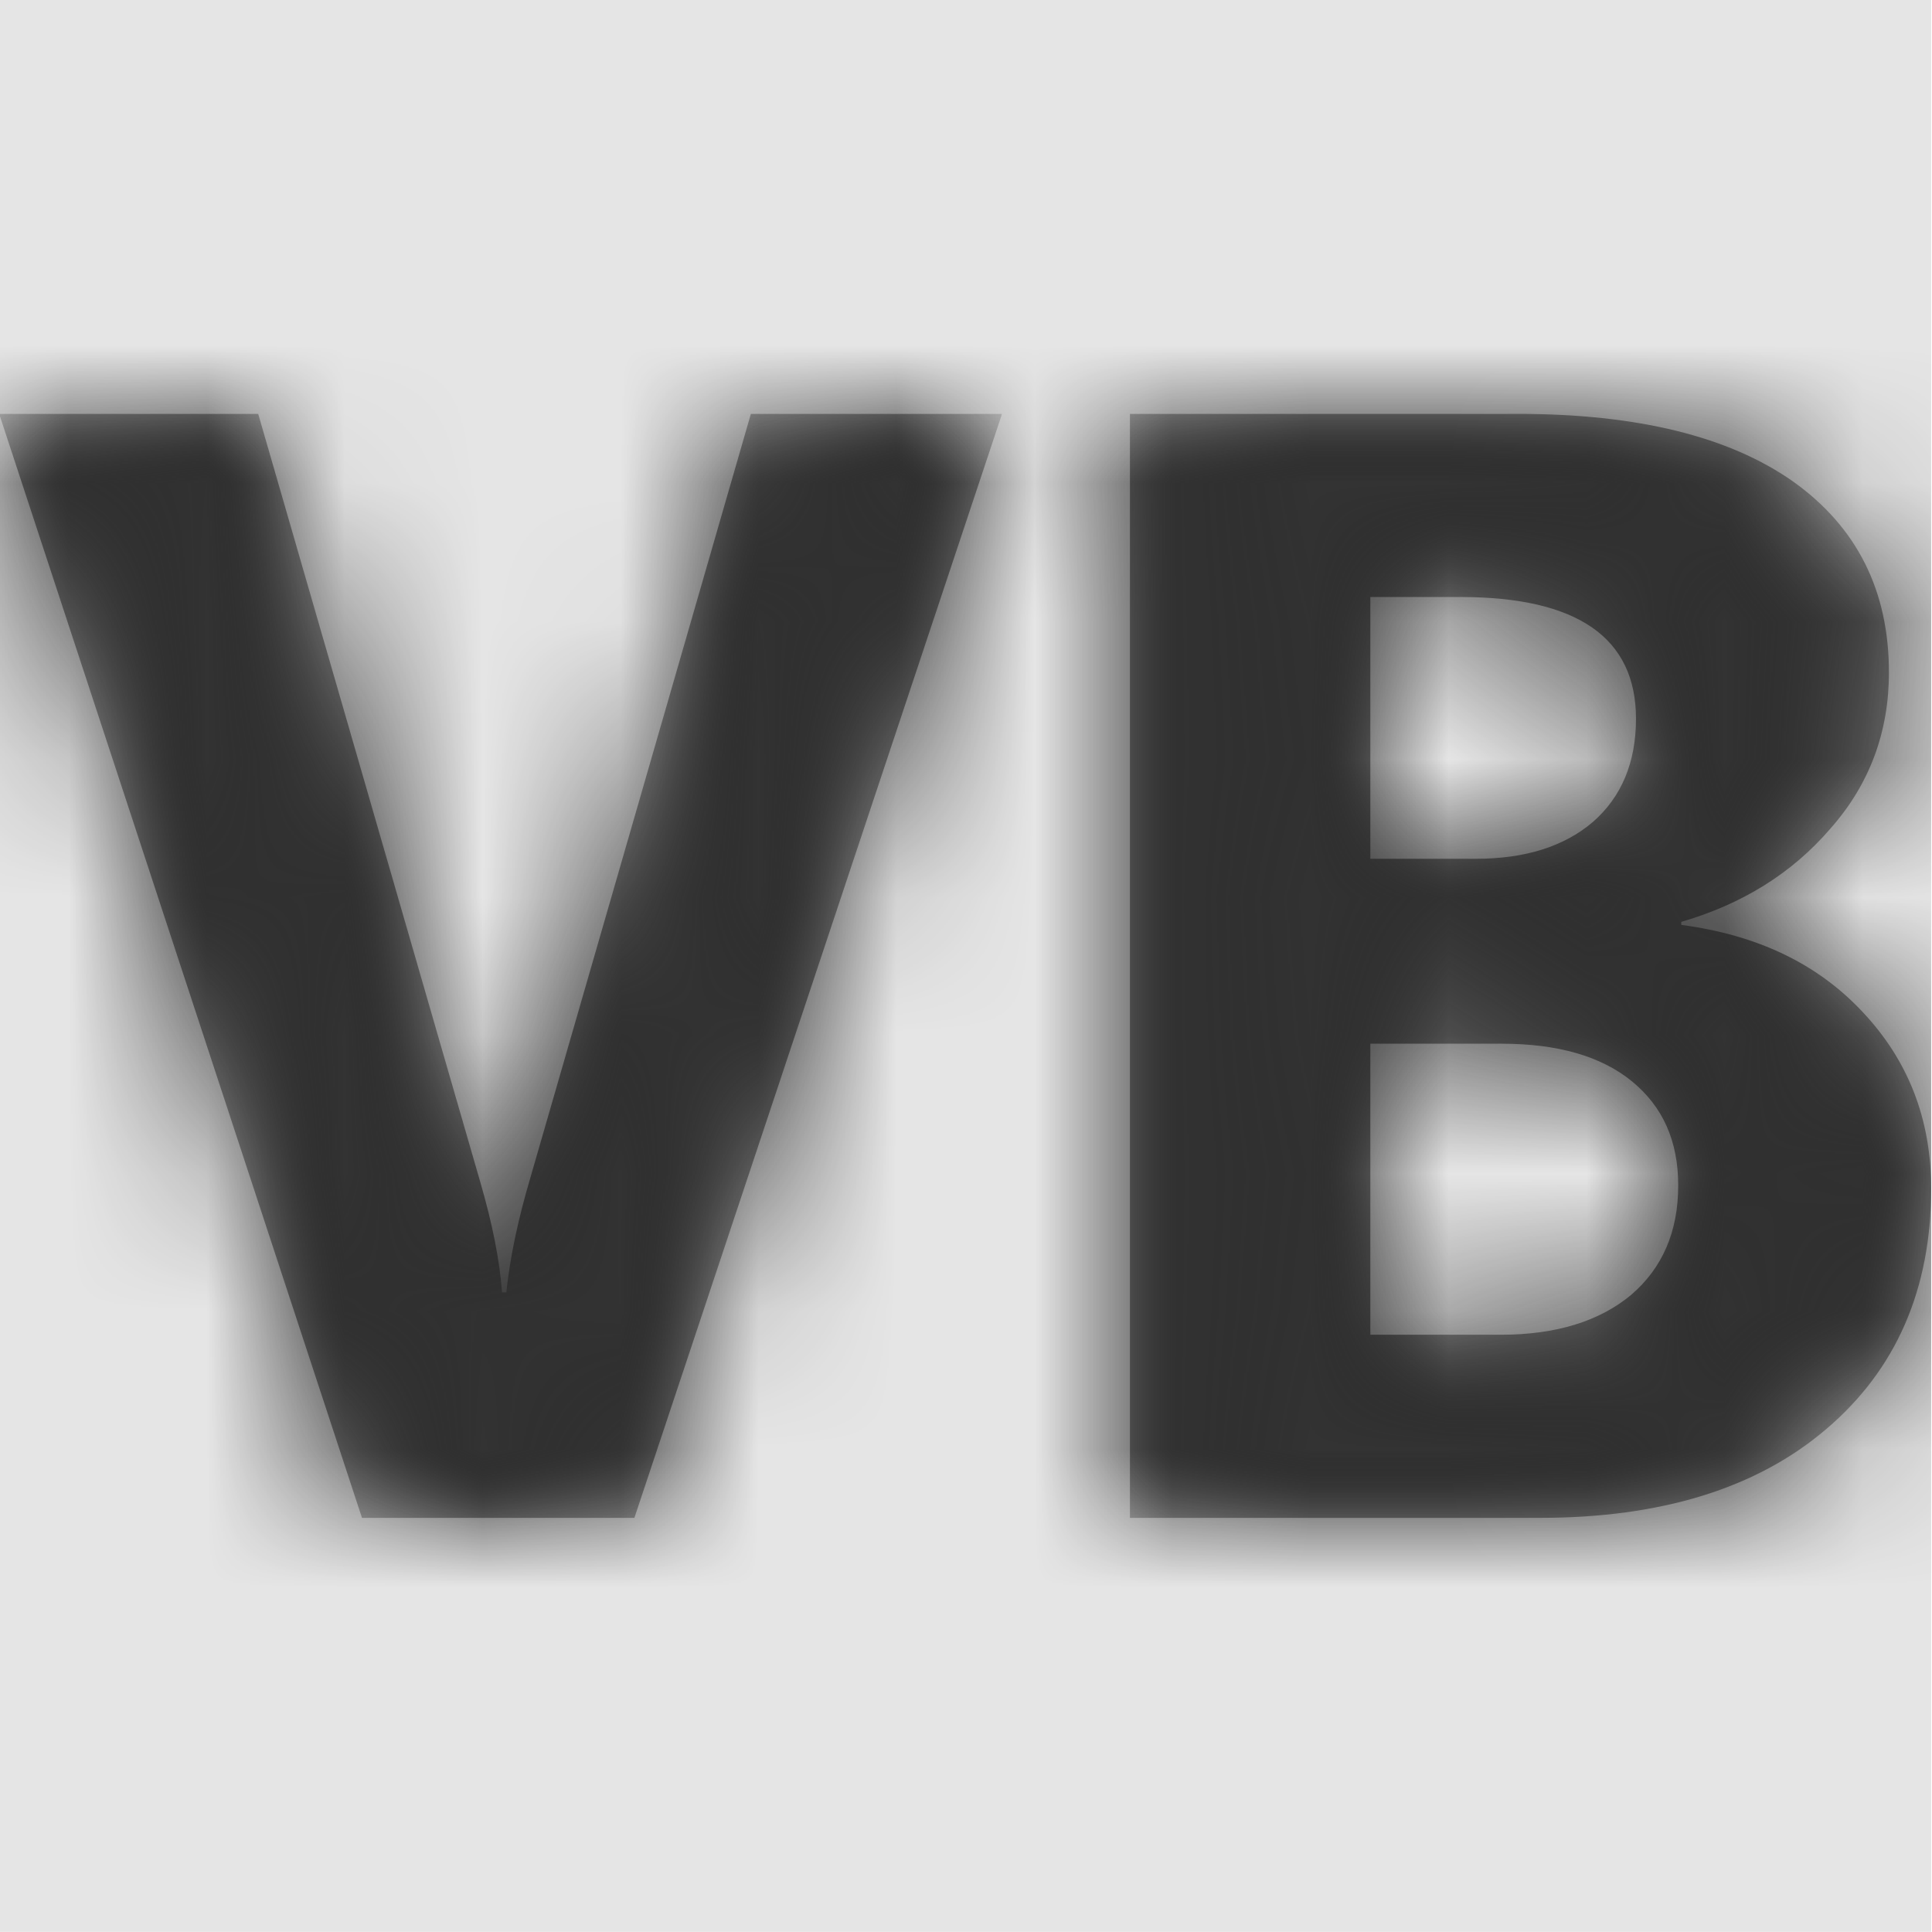 <svg width="512" height="512" viewBox="0 0 512 512" version="1.1" xmlns="http://www.w3.org/2000/svg" xmlns:xlink="http://www.w3.org/1999/xlink">
<title>file-type-vb</title>
<desc>Created using Figma</desc>
<g id="Canvas" transform="matrix(36.571 0 0 36.571 -18432 -2633.14)">
<rect x="504" y="72" width="14" height="14" fill="#E5E5E5"/>
<g id="file-type-vb">
<mask id="mask0_outline" mask-type="alpha">
<g id="Mask">
<use xlink:href="#path0_fill" transform="translate(504 75)" fill="#FFFFFF"/>
</g>
</mask>
<g id="Mask" mask="url(#mask0_outline)">
<use xlink:href="#path0_fill" transform="translate(504 75)"/>
</g>
<g id="&#226;&#134;&#170;&#240;&#159;&#142;&#168;Color" mask="url(#mask0_outline)">
<g id="Rectangle 3">
<use xlink:href="#path1_fill" transform="translate(504 72)" fill="#333333"/>
</g>
</g>
</g>
</g>
<defs>
<path id="path0_fill" fill-rule="evenodd" d="M 4.603 8L 7.267 0L 5.447 0L 3.846 5.546C 3.758 5.845 3.701 6.117 3.675 6.366L 3.644 6.366C 3.627 6.135 3.574 5.868 3.487 5.569L 1.877 0L 0 0L 2.629 8L 4.603 8ZM 8.194 0L 8.194 8L 11.165 8C 12.04 8 12.736 7.787 13.239 7.357C 13.746 6.927 14 6.343 14 5.614C 14 5.111 13.834 4.686 13.506 4.337C 13.178 3.984 12.74 3.776 12.189 3.703L 12.189 3.681C 12.626 3.554 12.989 3.332 13.269 3.006C 13.554 2.685 13.694 2.304 13.694 1.874C 13.694 1.281 13.462 0.819 12.998 0.489C 12.534 0.163 11.869 0 11.008 0L 8.194 0ZM 9.936 1.327L 9.936 3.224L 10.701 3.224C 11.06 3.224 11.344 3.133 11.55 2.956C 11.756 2.775 11.861 2.526 11.861 2.209C 11.861 1.621 11.436 1.327 10.588 1.327L 9.936 1.327ZM 9.936 6.673L 9.936 4.564L 10.889 4.564C 11.292 4.564 11.607 4.654 11.83 4.835C 12.057 5.021 12.167 5.27 12.167 5.591C 12.167 5.926 12.053 6.189 11.826 6.384C 11.598 6.574 11.283 6.673 10.881 6.673L 9.936 6.673Z"/>
<path id="path1_fill" fill-rule="evenodd" d="M 0 0L 14 0L 14 14L 0 14L 0 0Z"/>
</defs>
</svg>
